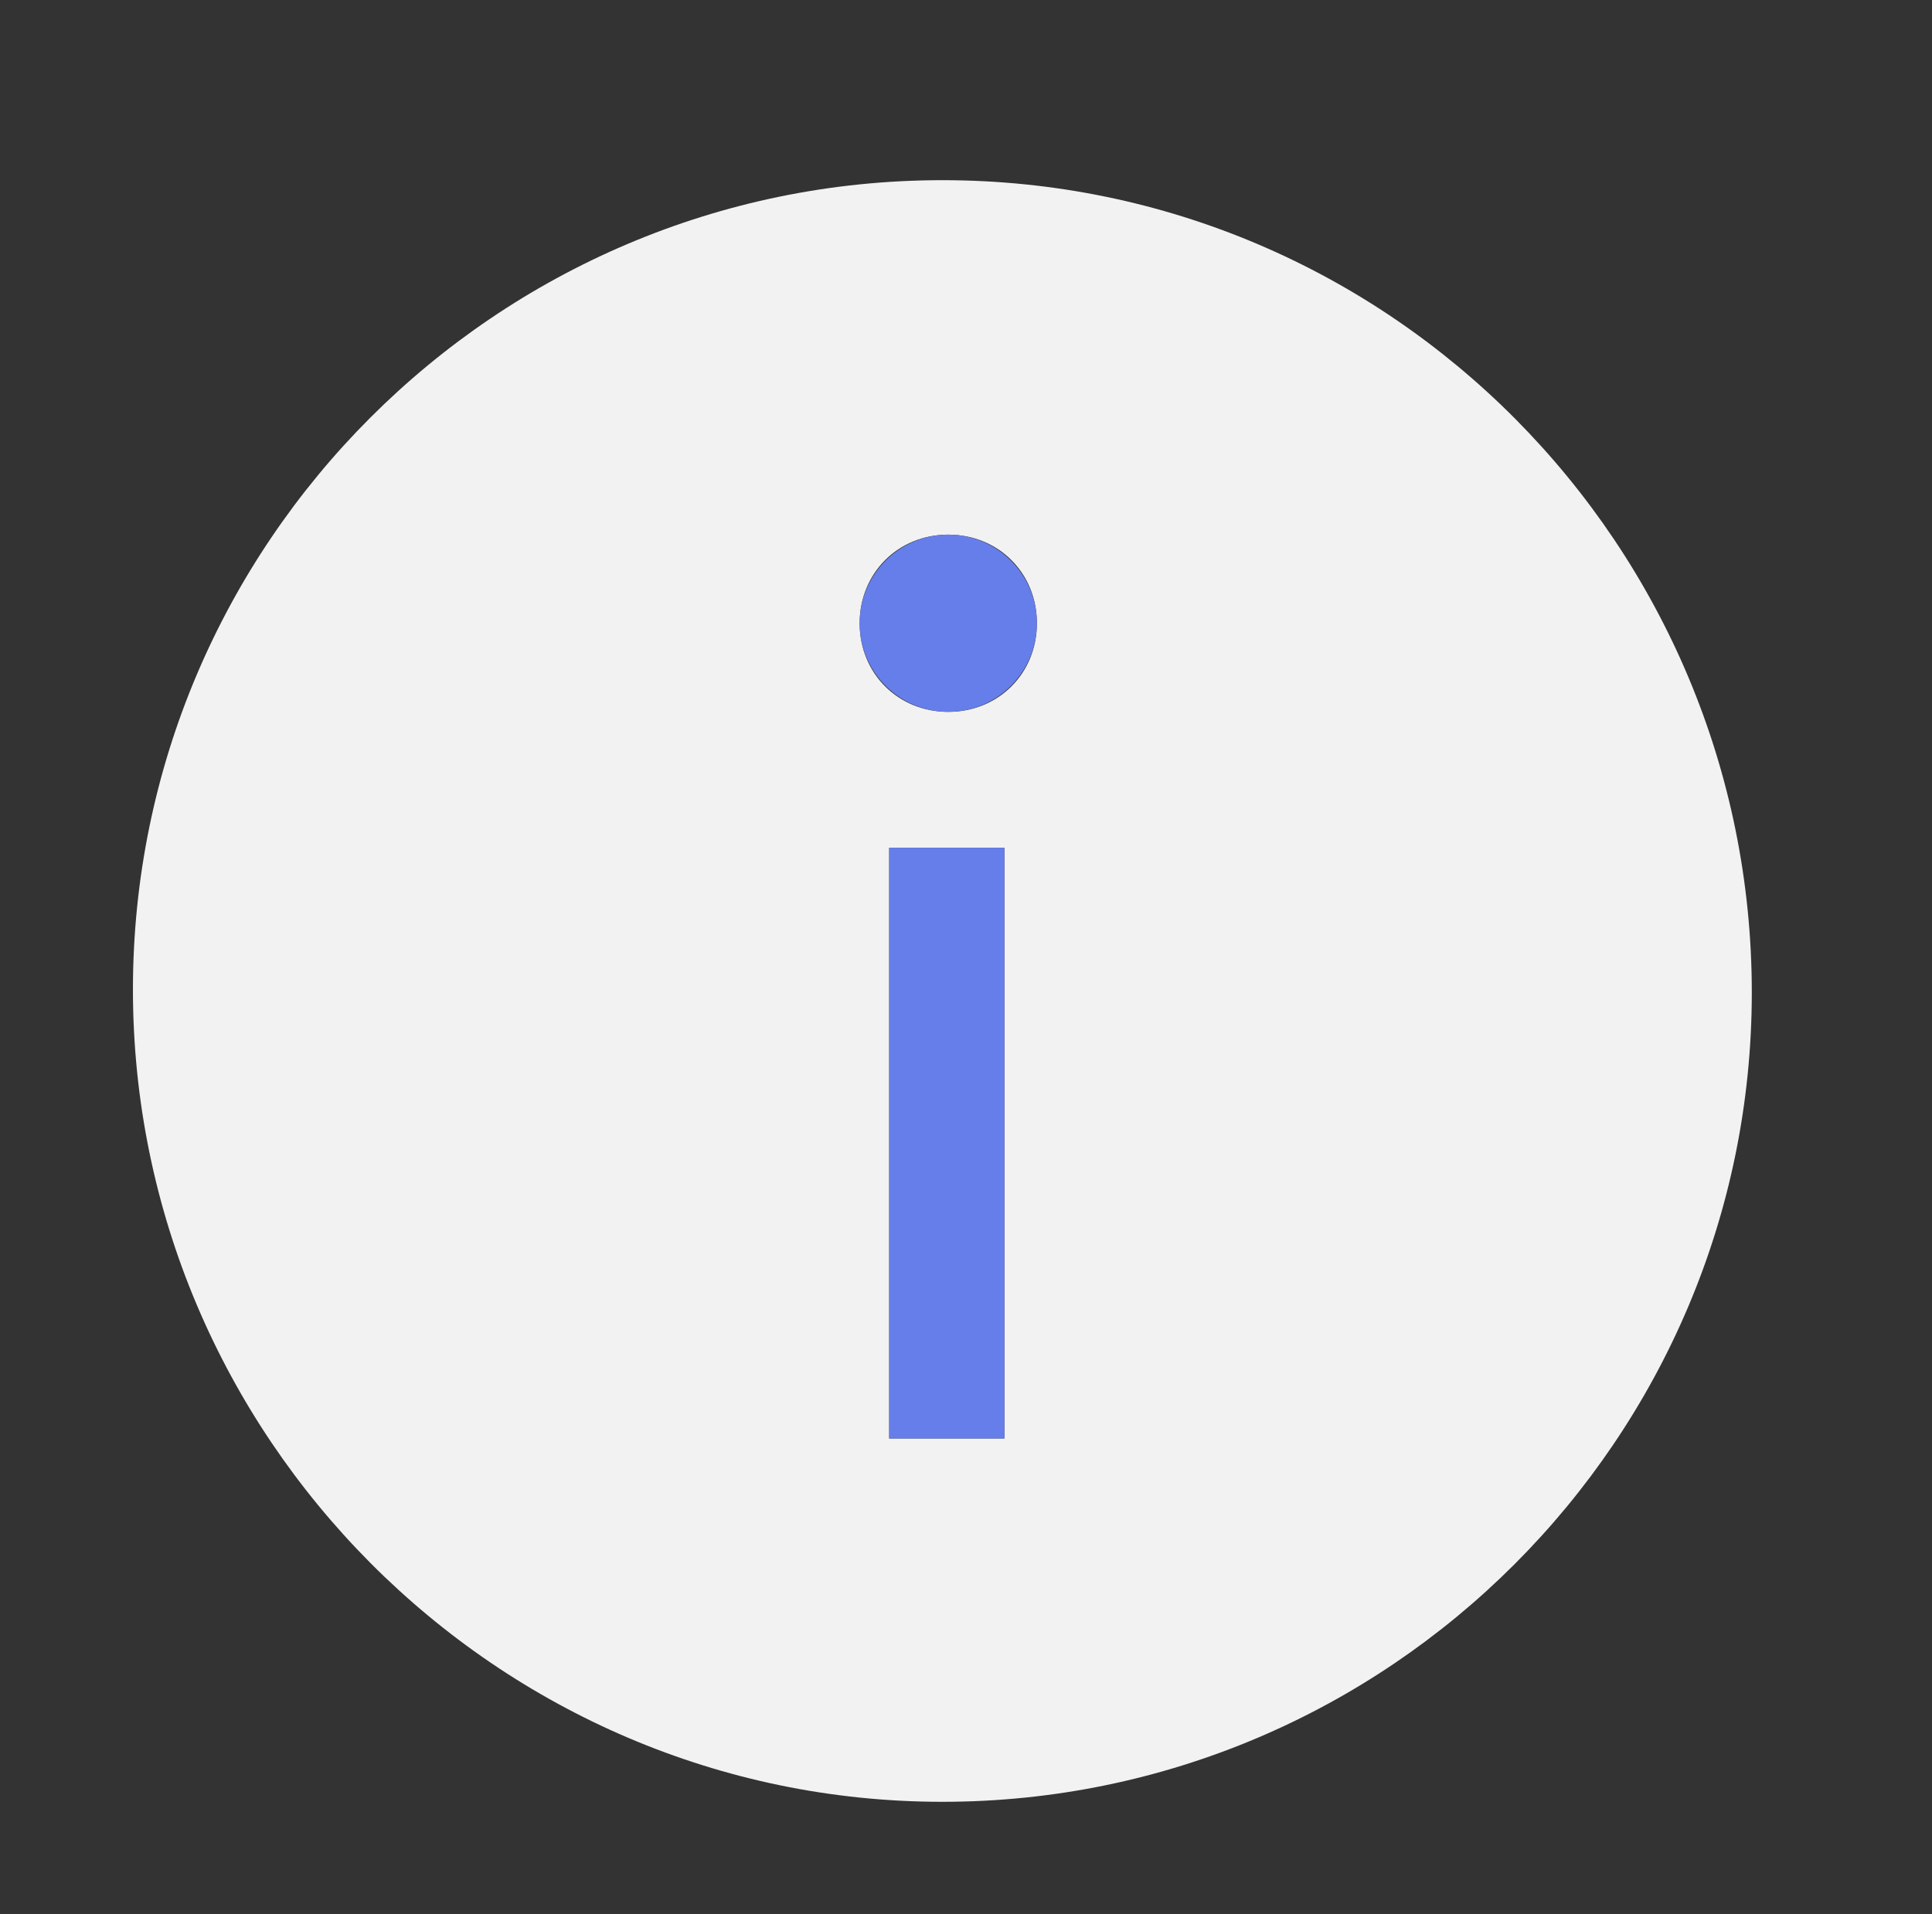 <?xml version="1.0" encoding="utf-8"?>
<!-- Generator: Adobe Illustrator 23.0.0, SVG Export Plug-In . SVG Version: 6.00 Build 0)  -->
<svg version="1.1" xmlns="http://www.w3.org/2000/svg" xmlns:xlink="http://www.w3.org/1999/xlink" x="0px" y="0px"
	 viewBox="0 0 65.4 64.8" style="enable-background:new 0 0 65.4 64.8;" xml:space="preserve">
<rect x="0" y="0" width="65.4" height="64.8" fill="#333333" stroke="none"/>
<style type="text/css">
	.st0{fill:#F2F2F2;}
	.st1{fill:#E66FA4;}
	.st2{fill:#667EEA;}
</style>
<g id="Layer_2">
	<circle class="st0" cx="86.7" cy="32.4" r="8.8"/>
	<g>
		<g>
			<g>
				<rect x="86" y="30.8" class="st1" width="1.3" height="6.5"/>
			</g>
		</g>
		<g>
			<g>
				<circle class="st1" cx="86.7" cy="28.4" r="1"/>
			</g>
		</g>
	</g>
</g>
<g id="Layer_1">
	<title>Info</title>
	<g>
		<path class="st0" d="M31.9,6.1C16.8,6.1,4.5,18.4,4.5,33.5S16.8,61,31.9,61s27.4-12.3,27.4-27.4S47.1,6.1,31.9,6.1z M34,48.7h-3.9
			v-20H34V48.7z M32.1,24.1c-1.7,0-3-1.3-3-3s1.3-3,3-3s3,1.3,3,3S33.8,24.1,32.1,24.1z"/>
		<rect x="30.1" y="28.7" class="st2" width="3.9" height="20"/>
		<circle class="st2" cx="32.1" cy="21.1" r="3"/>
	</g>
</g>
</svg>
